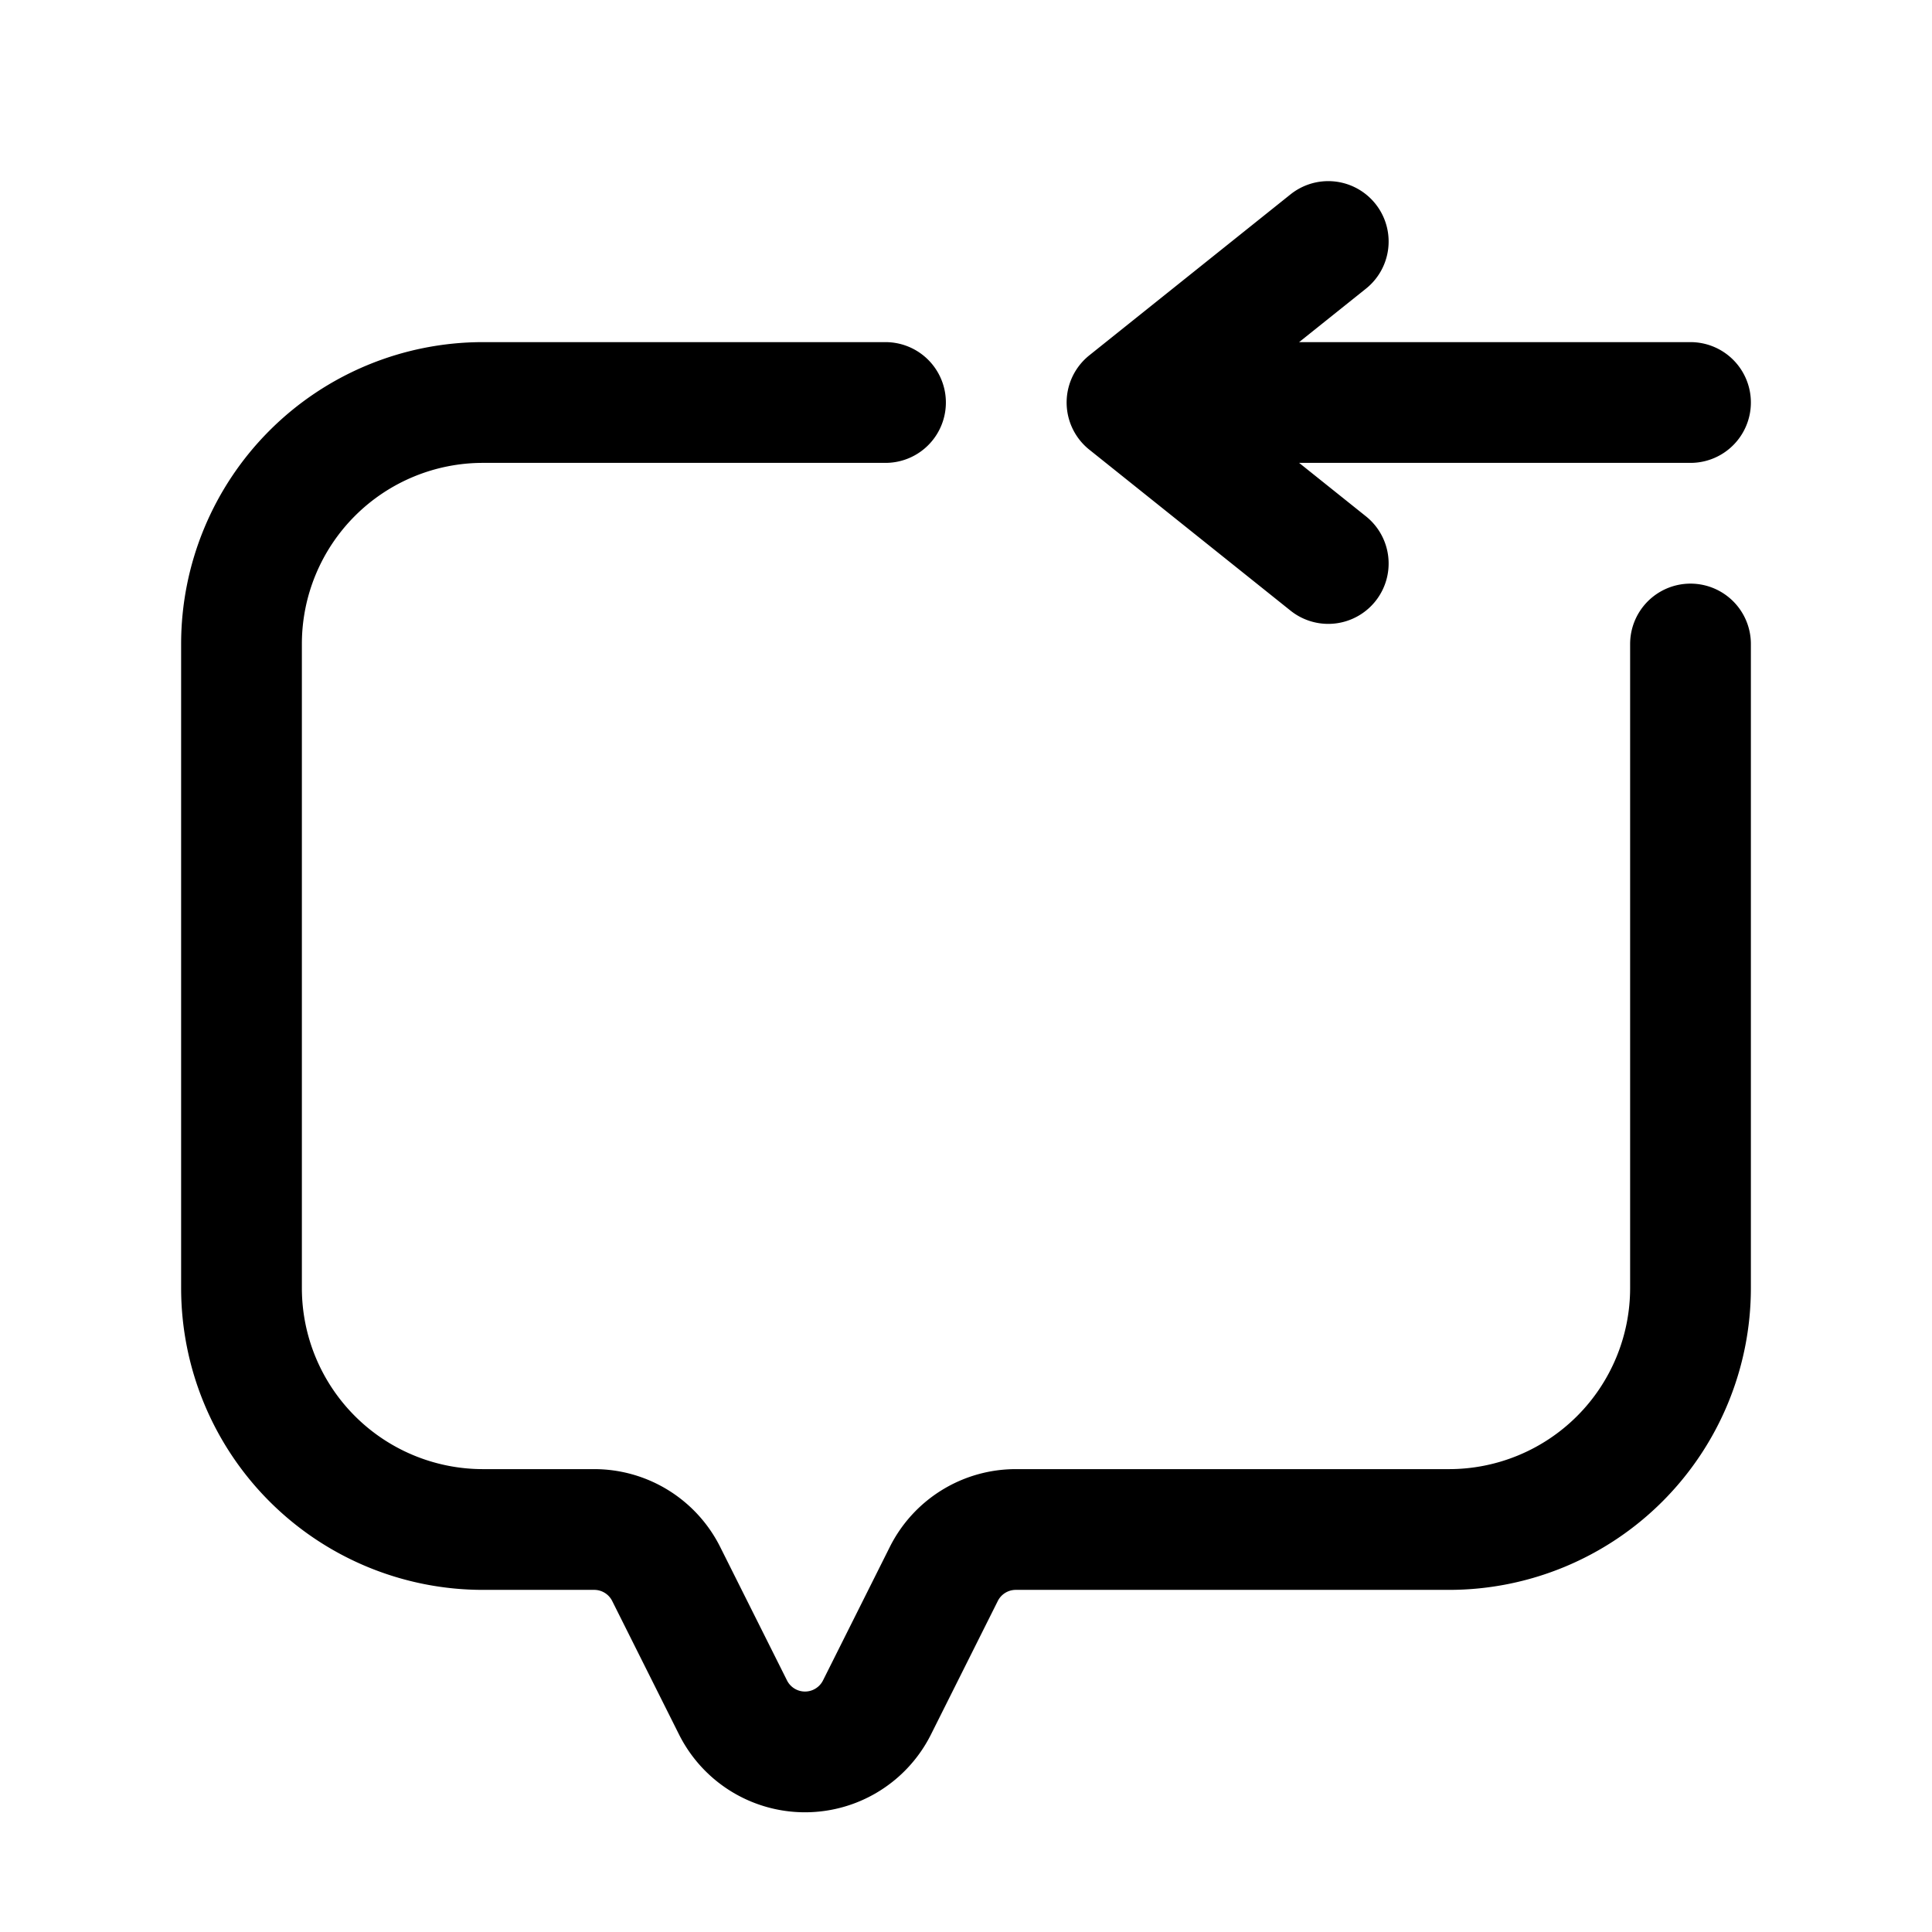 <svg id="chatReceived" xmlns="http://www.w3.org/2000/svg" fill="none" viewBox="0 0 24 24"><path stroke="currentColor" stroke-linecap="round" stroke-linejoin="round" stroke-width="1.5" d="M14 5h7m-7 0 2.5 2M14 5l2.5-2M11 5H6a3 3 0 0 0-3 3v8a3 3 0 0 0 3 3h1.382a1 1 0 0 1 .894.553l.83 1.658a1 1 0 0 0 1.788 0l.83-1.658a1 1 0 0 1 .894-.553H18a3 3 0 0 0 3-3V8" /></svg>